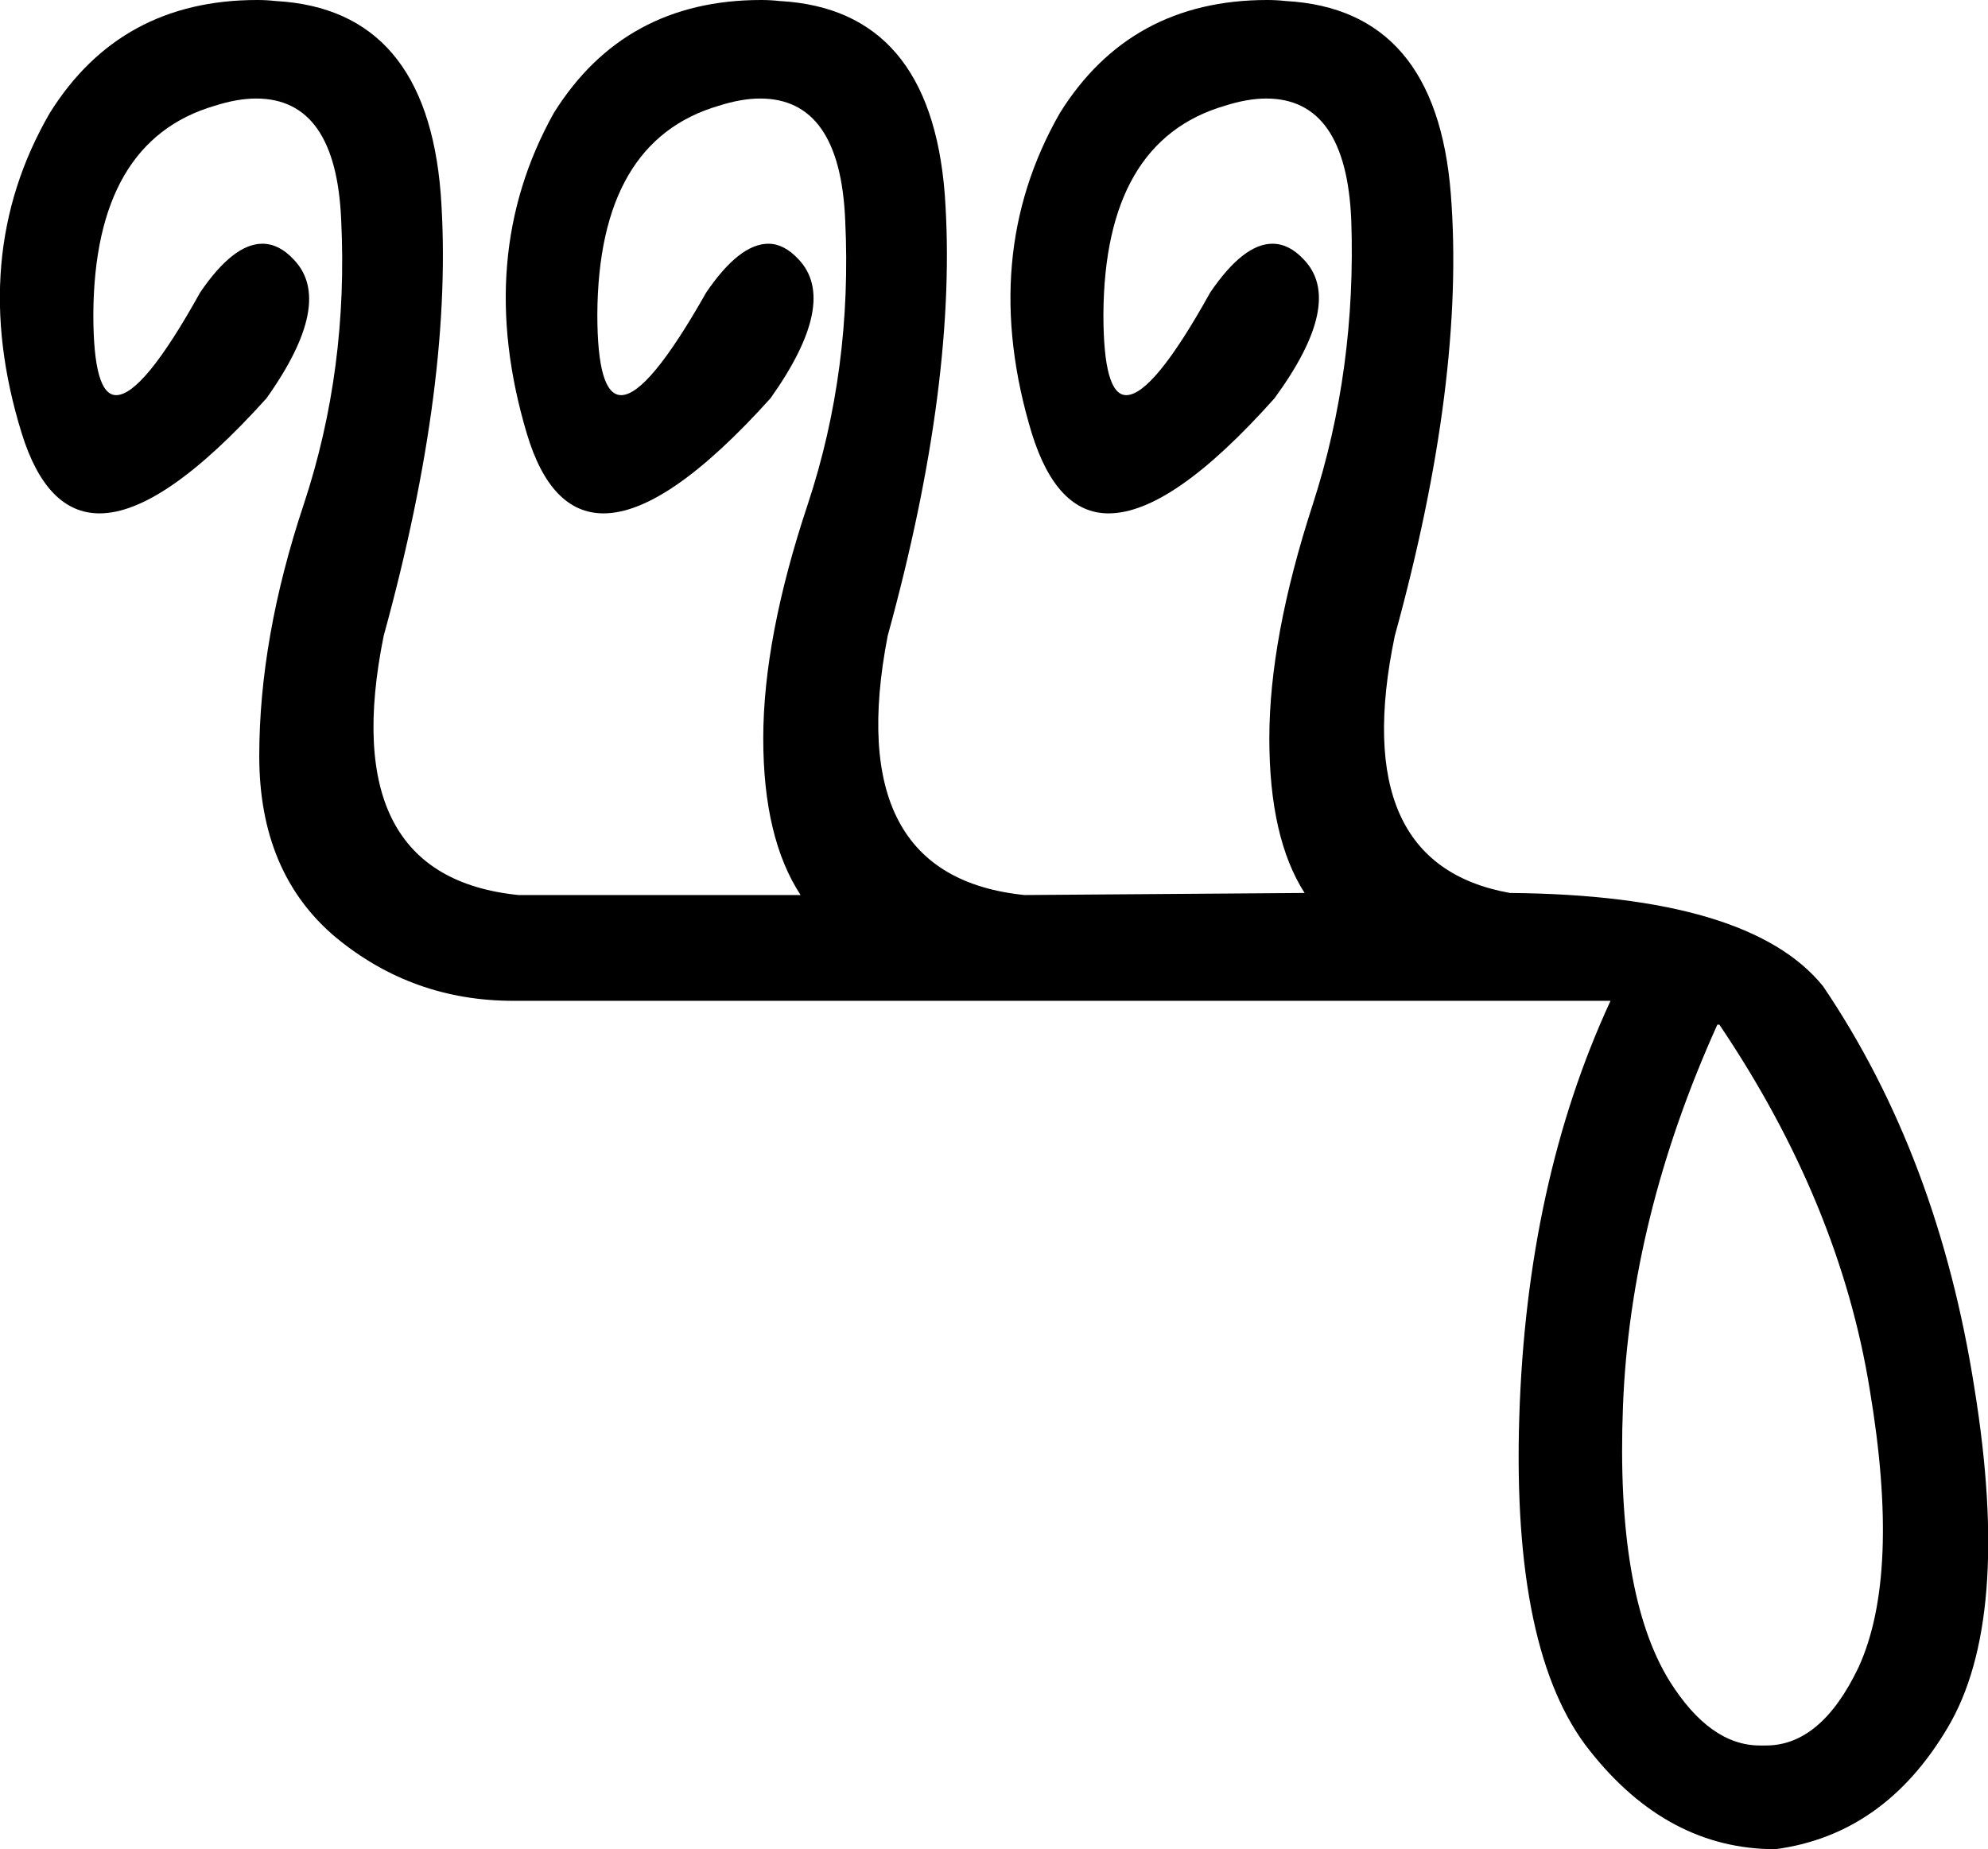 <?xml version='1.0' encoding ='UTF-8' standalone='yes'?>
<svg width='19.17' height='17.83' xmlns='http://www.w3.org/2000/svg' xmlns:xlink='http://www.w3.org/1999/xlink' >
<path style='fill:black; stroke:none' d=' M 16.58 9.88  Q 17.74 11.6 18.03 13.4  Q 18.33 15.19 17.92 16.08  Q 17.56 16.83 17.03 16.83  Q 17 16.83 16.97 16.83  Q 16.49 16.83 16.1 16.21  Q 15.58 15.37 15.65 13.56  Q 15.72 11.74 16.56 9.88  Z  M 2.48 0  Q 1.16 0 0.48 1.09  Q -0.32 2.47 0.21 4.18  Q 0.45 4.95 0.96 4.95  Q 1.57 4.95 2.57 3.84  Q 3.23 2.91 2.83 2.5  Q 2.69 2.35 2.53 2.35  Q 2.25 2.35 1.93 2.82  Q 1.38 3.81 1.12 3.81  Q 0.9 3.81 0.9 3.03  Q 0.91 1.36 2.07 1.02  Q 2.29 0.95 2.47 0.95  Q 3.24 0.95 3.29 2.12  Q 3.36 3.56 2.93 4.86  Q 2.5 6.15 2.5 7.29  Q 2.5 8.42 3.24 9.04  Q 3.98 9.65 4.95 9.65  L 15.53 9.65  Q 14.72 11.4 14.65 13.67  Q 14.58 15.94 15.33 16.88  Q 16.08 17.83 17.12 17.83  Q 18.17 17.69 18.78 16.66  Q 19.4 15.62 19.04 13.39  Q 18.69 11.15 17.58 9.51  Q 16.87 8.63 14.56 8.61  Q 12.99 8.33 13.45 6.13  Q 14.13 3.66 13.99 1.87  Q 13.85 0.09 12.4 0.01  Q 12.31 0 12.22 0  Q 10.9 0 10.22 1.09  Q 9.43 2.47 9.95 4.18  Q 10.19 4.95 10.69 4.95  Q 11.3 4.95 12.29 3.84  Q 12.97 2.91 12.57 2.5  Q 12.43 2.35 12.27 2.35  Q 11.99 2.35 11.67 2.82  Q 11.12 3.81 10.86 3.81  Q 10.64 3.81 10.64 3.03  Q 10.65 1.36 11.81 1.02  Q 12.03 0.95 12.21 0.95  Q 12.98 0.95 13.03 2.12  Q 13.08 3.56 12.66 4.86  Q 12.24 6.15 12.24 7.12  Q 12.24 8.08 12.58 8.61  L 9.88 8.63  Q 8.11 8.45 8.56 6.13  Q 9.24 3.66 9.11 1.87  Q 8.97 0.09 7.52 0.01  Q 7.43 0 7.34 0  Q 6.02 0 5.34 1.09  Q 4.57 2.47 5.08 4.18  Q 5.31 4.95 5.82 4.95  Q 6.43 4.95 7.43 3.84  Q 8.09 2.91 7.7 2.5  Q 7.56 2.35 7.41 2.35  Q 7.13 2.35 6.81 2.82  Q 6.25 3.81 5.99 3.81  Q 5.76 3.81 5.76 3.03  Q 5.77 1.36 6.93 1.02  Q 7.15 0.95 7.33 0.95  Q 8.1 0.95 8.15 2.12  Q 8.22 3.56 7.79 4.86  Q 7.36 6.15 7.36 7.12  Q 7.36 8.08 7.72 8.63  L 5 8.63  Q 3.23 8.45 3.7 6.13  Q 4.38 3.66 4.25 1.87  Q 4.11 0.09 2.66 0.01  Q 2.57 0 2.48 0  Z '/></svg>
